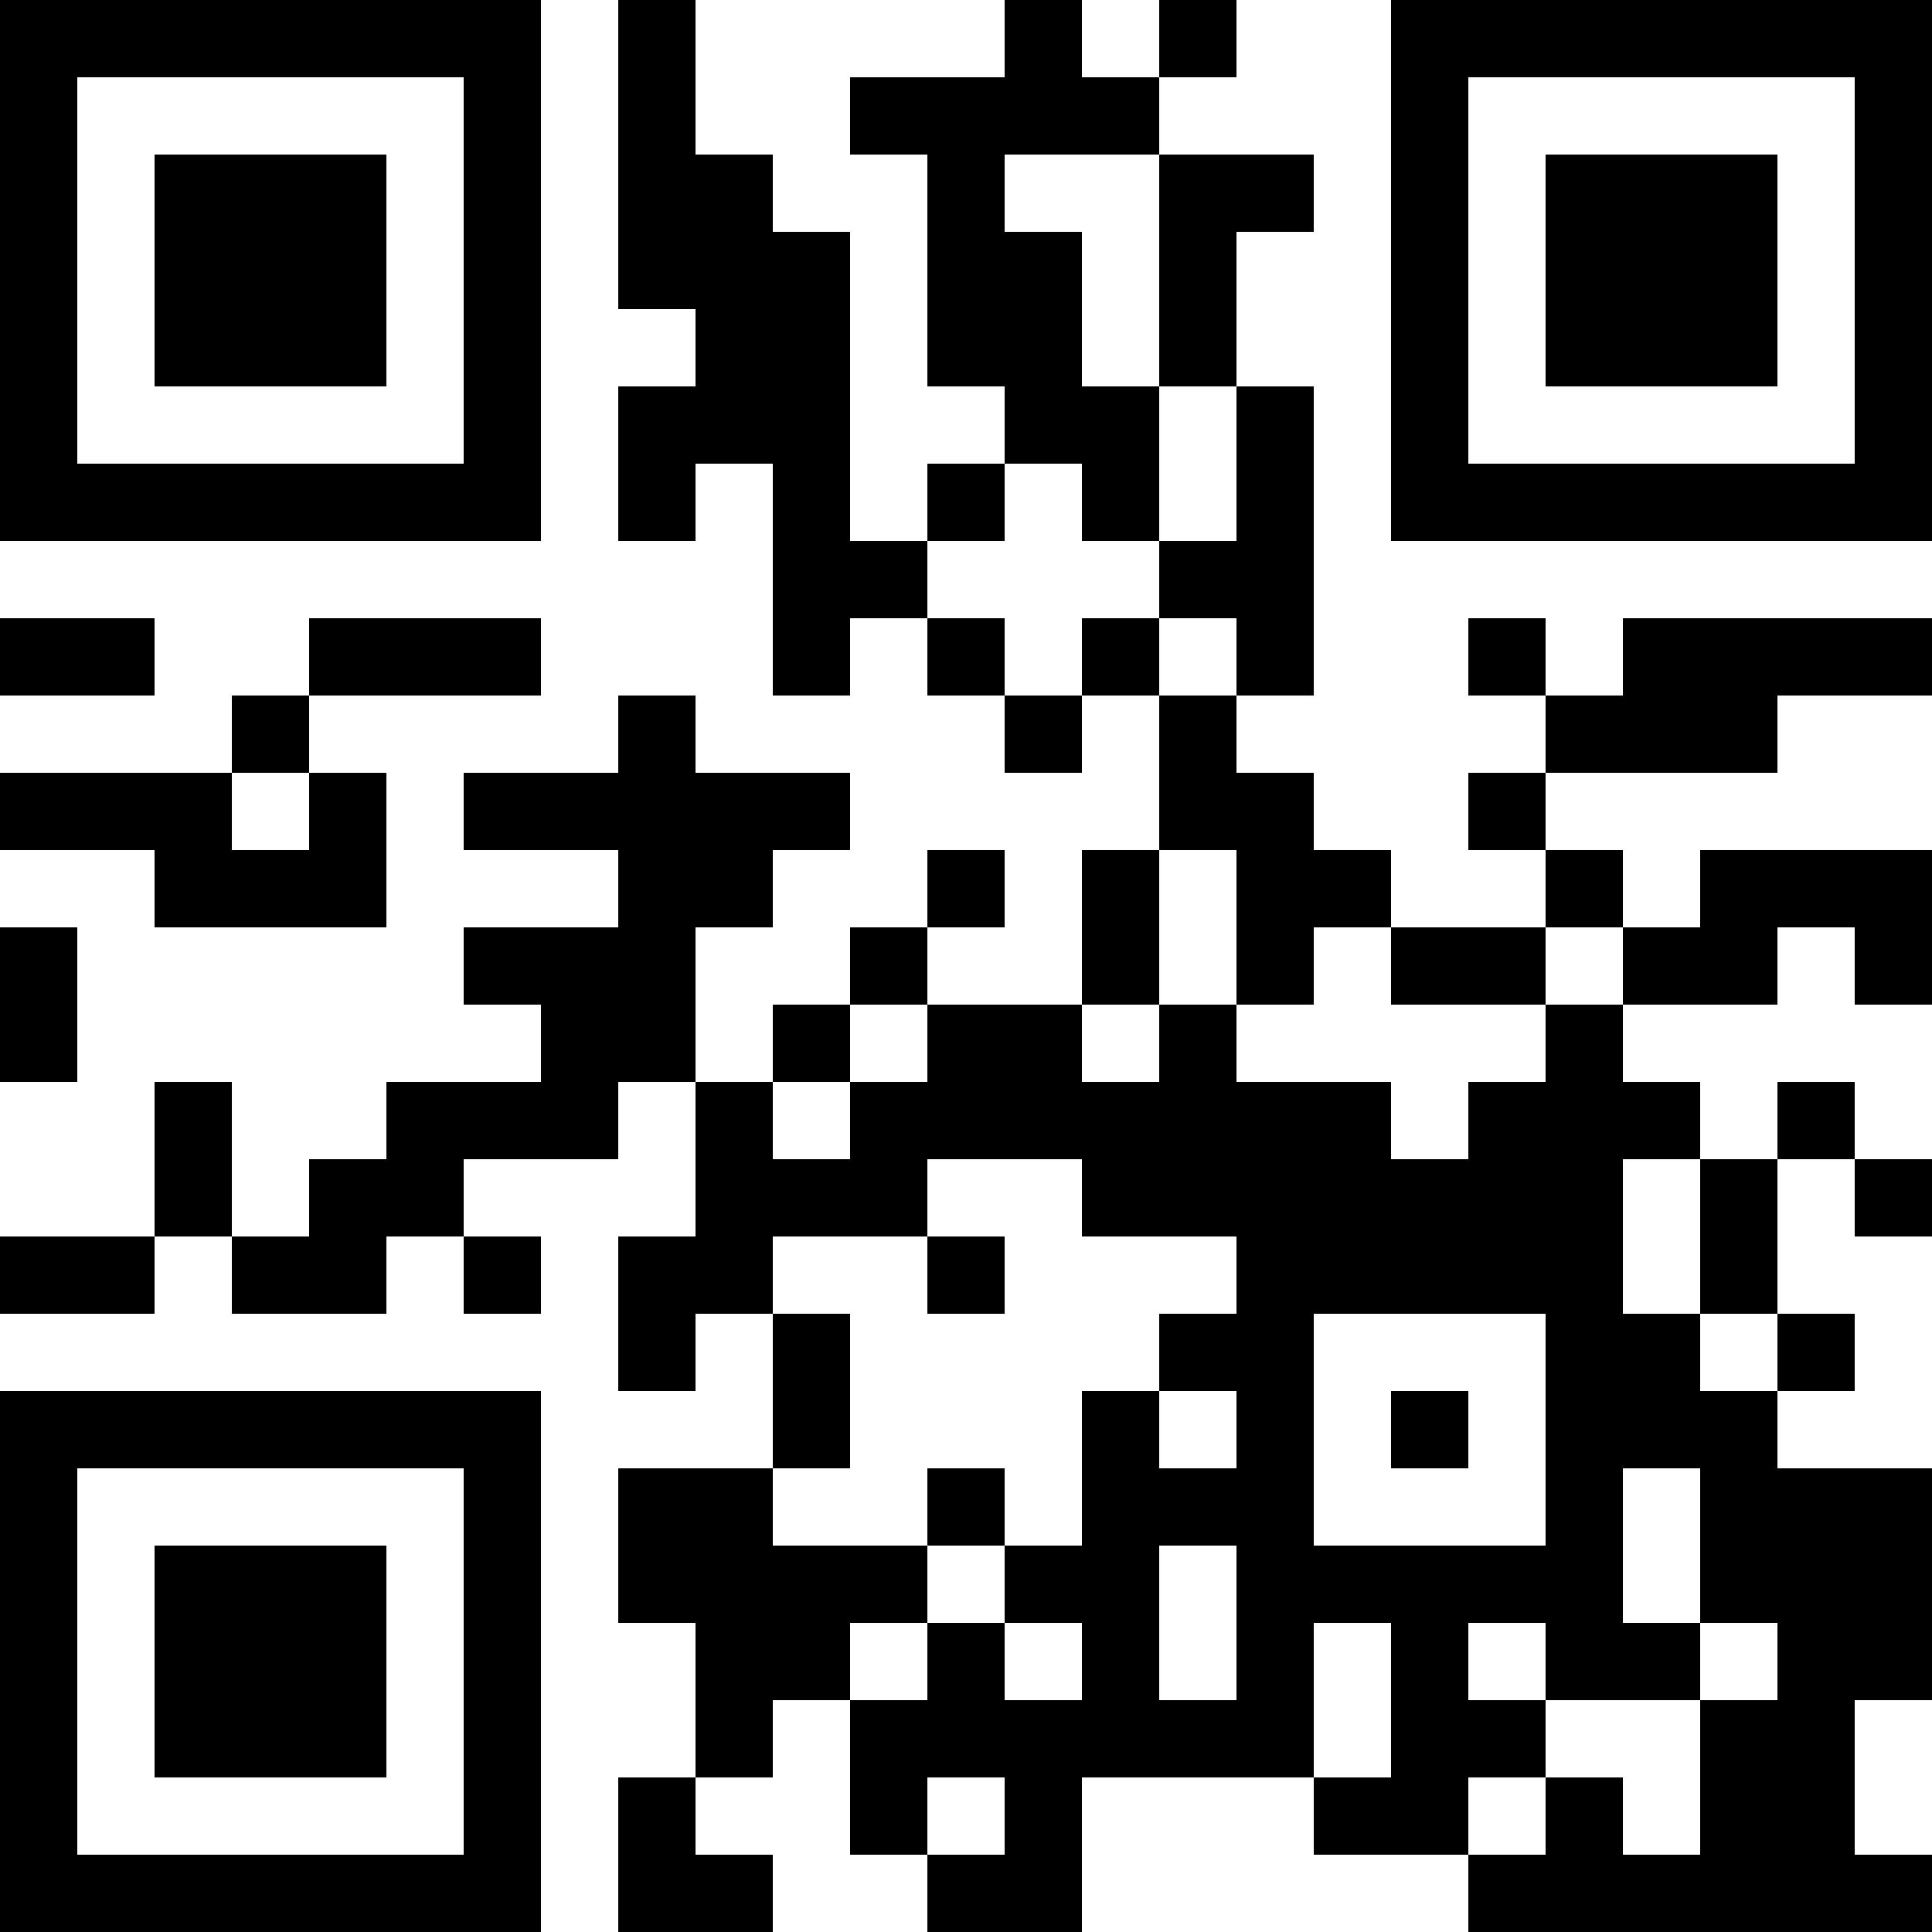 <?xml version="1.0" encoding="UTF-8"?>
<svg xmlns="http://www.w3.org/2000/svg" version="1.1" width="150" height="150" viewBox="0 0 150 150"><rect x="0" y="0" width="150" height="150" fill="#ffffff"/><g transform="scale(6)"><g transform="translate(0,0)"><path fill-rule="evenodd" d="M8 0L8 4L9 4L9 5L8 5L8 7L9 7L9 6L10 6L10 9L11 9L11 8L12 8L12 9L13 9L13 10L14 10L14 9L15 9L15 11L14 11L14 13L12 13L12 12L13 12L13 11L12 11L12 12L11 12L11 13L10 13L10 14L9 14L9 12L10 12L10 11L11 11L11 10L9 10L9 9L8 9L8 10L6 10L6 11L8 11L8 12L6 12L6 13L7 13L7 14L5 14L5 15L4 15L4 16L3 16L3 14L2 14L2 16L0 16L0 17L2 17L2 16L3 16L3 17L5 17L5 16L6 16L6 17L7 17L7 16L6 16L6 15L8 15L8 14L9 14L9 16L8 16L8 18L9 18L9 17L10 17L10 19L8 19L8 21L9 21L9 23L8 23L8 25L10 25L10 24L9 24L9 23L10 23L10 22L11 22L11 24L12 24L12 25L14 25L14 23L17 23L17 24L19 24L19 25L25 25L25 24L24 24L24 22L25 22L25 19L23 19L23 18L24 18L24 17L23 17L23 15L24 15L24 16L25 16L25 15L24 15L24 14L23 14L23 15L22 15L22 14L21 14L21 13L23 13L23 12L24 12L24 13L25 13L25 11L22 11L22 12L21 12L21 11L20 11L20 10L23 10L23 9L25 9L25 8L21 8L21 9L20 9L20 8L19 8L19 9L20 9L20 10L19 10L19 11L20 11L20 12L18 12L18 11L17 11L17 10L16 10L16 9L17 9L17 5L16 5L16 3L17 3L17 2L15 2L15 1L16 1L16 0L15 0L15 1L14 1L14 0L13 0L13 1L11 1L11 2L12 2L12 5L13 5L13 6L12 6L12 7L11 7L11 3L10 3L10 2L9 2L9 0ZM13 2L13 3L14 3L14 5L15 5L15 7L14 7L14 6L13 6L13 7L12 7L12 8L13 8L13 9L14 9L14 8L15 8L15 9L16 9L16 8L15 8L15 7L16 7L16 5L15 5L15 2ZM0 8L0 9L2 9L2 8ZM4 8L4 9L3 9L3 10L0 10L0 11L2 11L2 12L5 12L5 10L4 10L4 9L7 9L7 8ZM3 10L3 11L4 11L4 10ZM15 11L15 13L14 13L14 14L15 14L15 13L16 13L16 14L18 14L18 15L19 15L19 14L20 14L20 13L21 13L21 12L20 12L20 13L18 13L18 12L17 12L17 13L16 13L16 11ZM0 12L0 14L1 14L1 12ZM11 13L11 14L10 14L10 15L11 15L11 14L12 14L12 13ZM12 15L12 16L10 16L10 17L11 17L11 19L10 19L10 20L12 20L12 21L11 21L11 22L12 22L12 21L13 21L13 22L14 22L14 21L13 21L13 20L14 20L14 18L15 18L15 19L16 19L16 18L15 18L15 17L16 17L16 16L14 16L14 15ZM21 15L21 17L22 17L22 18L23 18L23 17L22 17L22 15ZM12 16L12 17L13 17L13 16ZM17 17L17 20L20 20L20 17ZM18 18L18 19L19 19L19 18ZM12 19L12 20L13 20L13 19ZM21 19L21 21L22 21L22 22L20 22L20 21L19 21L19 22L20 22L20 23L19 23L19 24L20 24L20 23L21 23L21 24L22 24L22 22L23 22L23 21L22 21L22 19ZM15 20L15 22L16 22L16 20ZM17 21L17 23L18 23L18 21ZM12 23L12 24L13 24L13 23ZM0 0L0 7L7 7L7 0ZM1 1L1 6L6 6L6 1ZM2 2L2 5L5 5L5 2ZM18 0L18 7L25 7L25 0ZM19 1L19 6L24 6L24 1ZM20 2L20 5L23 5L23 2ZM0 18L0 25L7 25L7 18ZM1 19L1 24L6 24L6 19ZM2 20L2 23L5 23L5 20Z" fill="#000000"/></g></g></svg>
